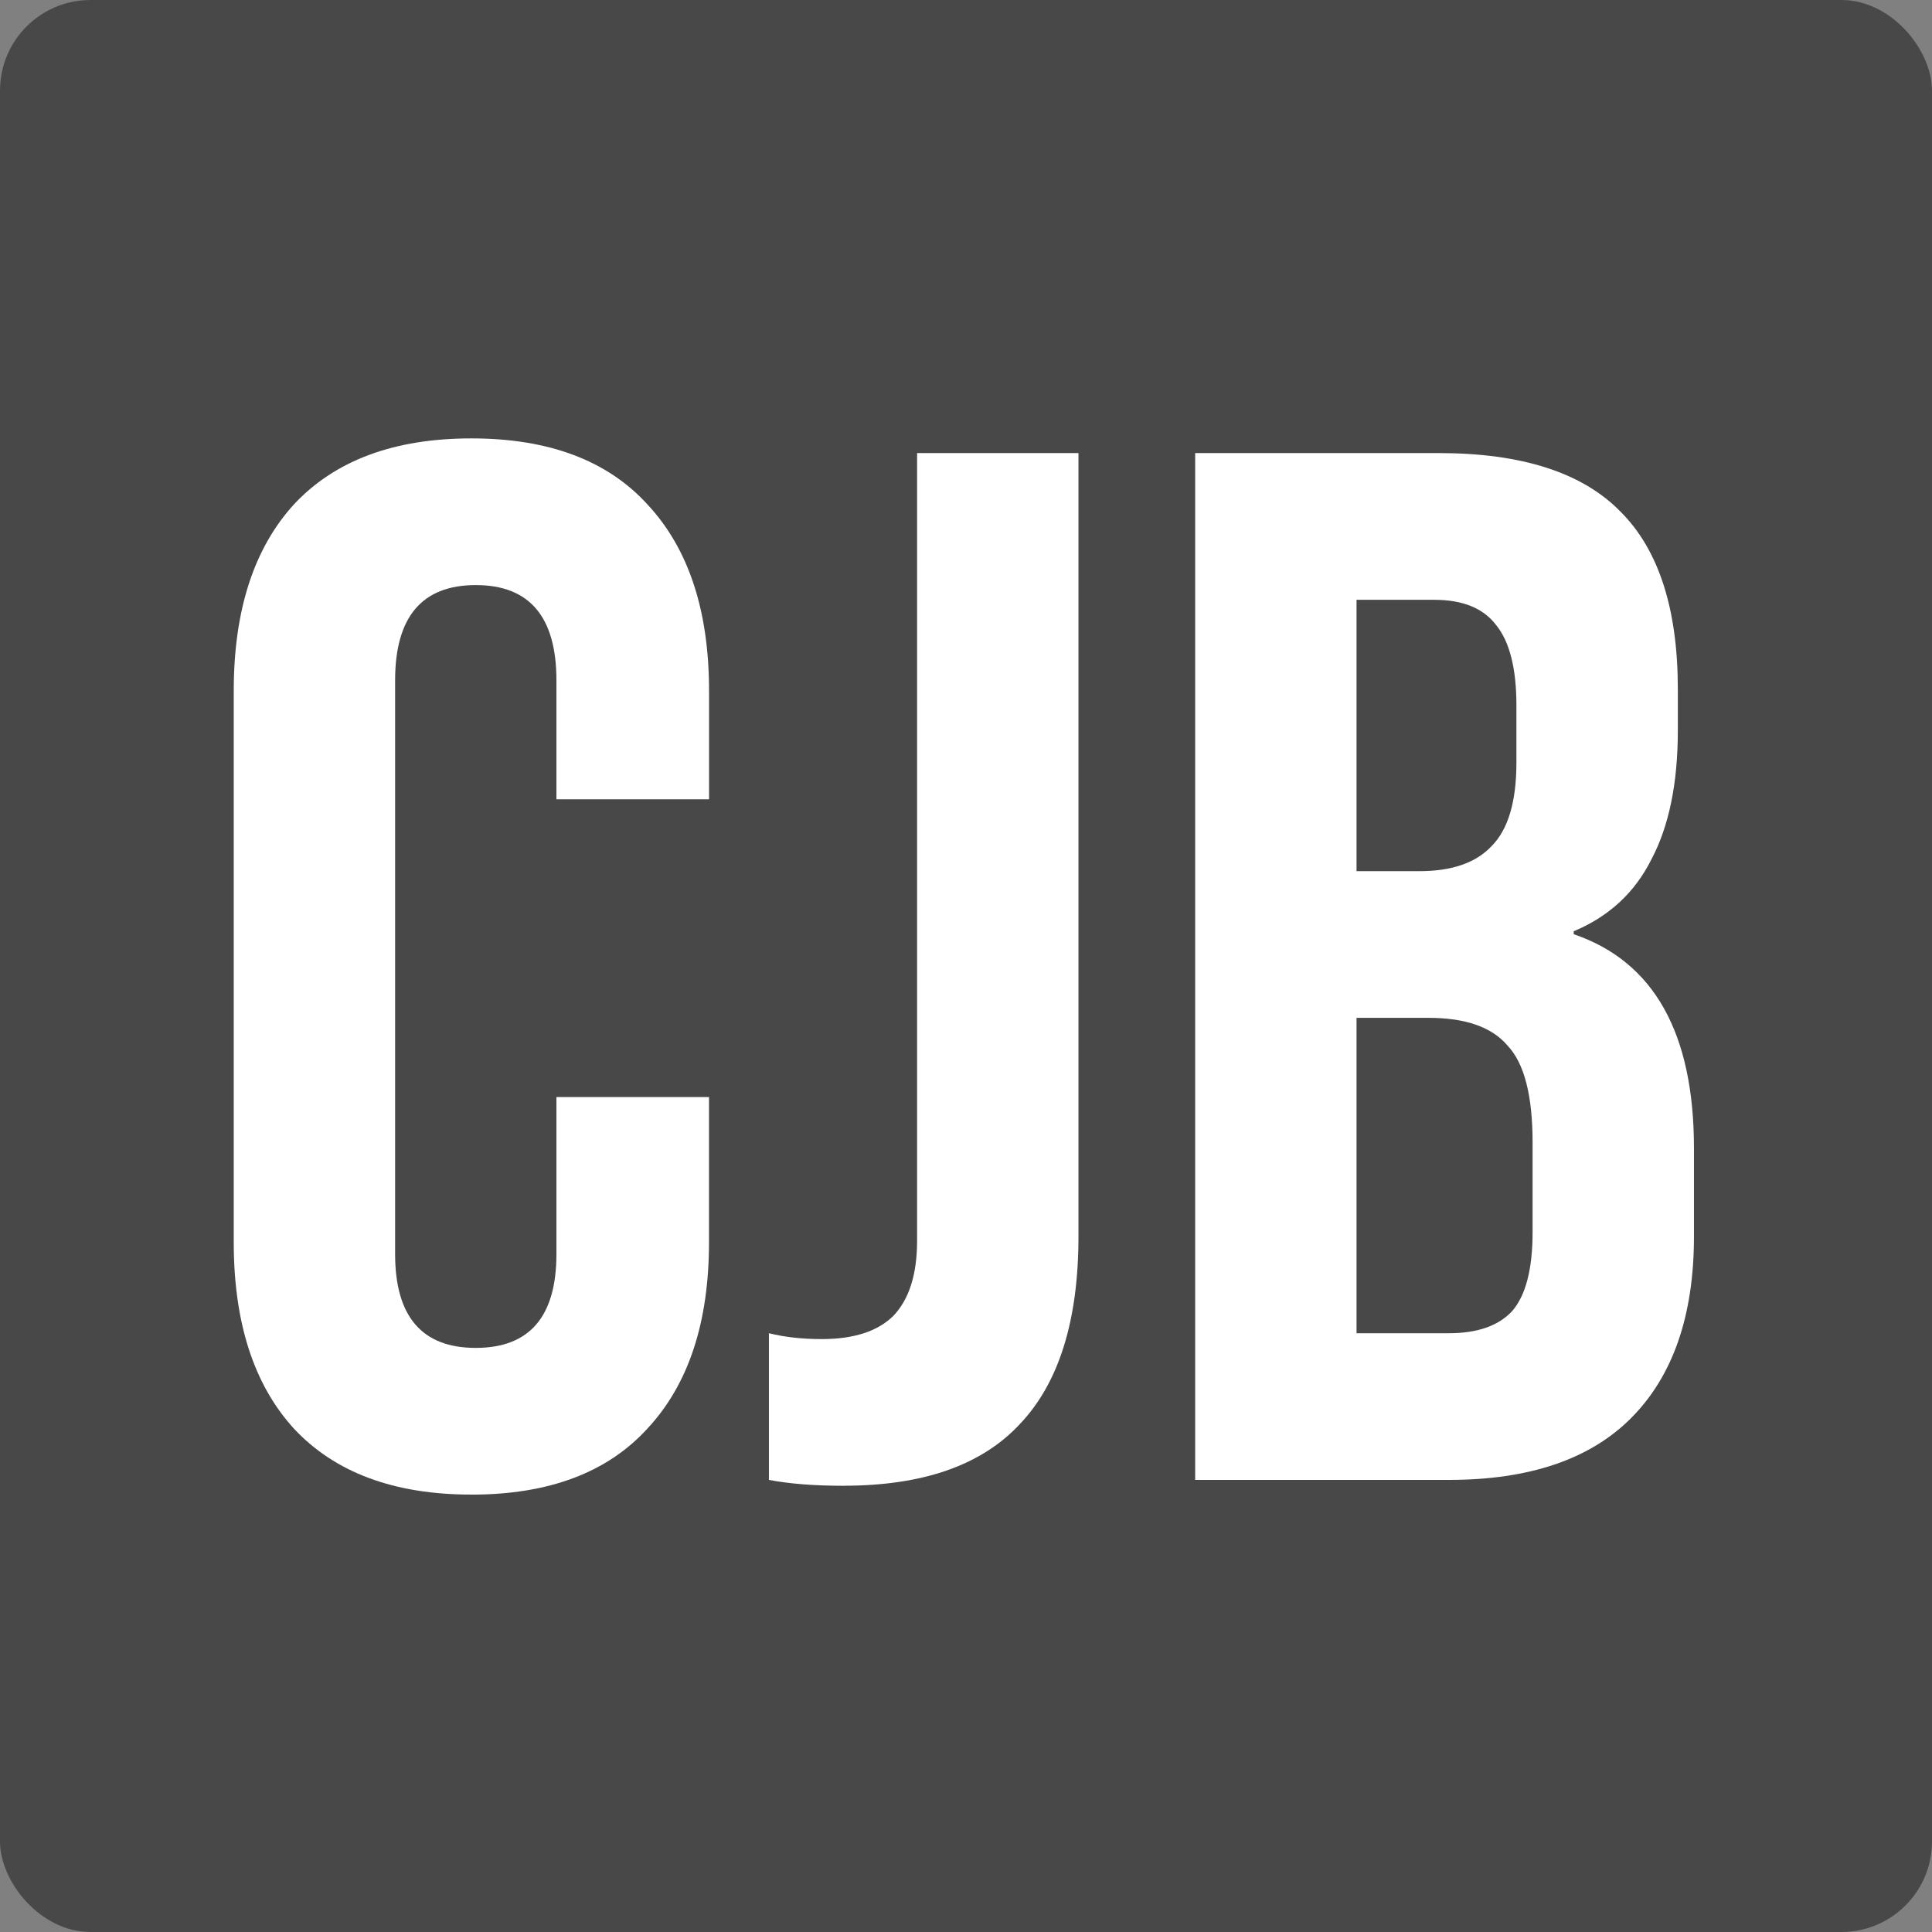 <?xml version="1.0" encoding="UTF-8" standalone="no"?>
<svg
   xmlns:dc="http://purl.org/dc/elements/1.1/"
   xmlns:cc="http://creativecommons.org/ns#"
   xmlns:rdf="http://www.w3.org/1999/02/22-rdf-syntax-ns#"
   xmlns:svg="http://www.w3.org/2000/svg"
   xmlns="http://www.w3.org/2000/svg"
   xmlns:sodipodi="http://sodipodi.sourceforge.net/DTD/sodipodi-0.dtd"
   xmlns:inkscape="http://www.inkscape.org/namespaces/inkscape"
   inkscape:version="1.0 (4035a4fb49, 2020-05-01)"
   sodipodi:docname="favicon2.svg"
   id="svg9"
   version="1.1"
   viewBox="0 0 32 32"
   height="32"
   width="32">
  <rect x="0" y="0" width="32" height="32" fill="#808080" stroke="none"/>
  <sodipodi:namedview
     inkscape:snap-midpoints="true"
     inkscape:snap-page="true"
     inkscape:snap-text-baseline="true"
     inkscape:snap-center="true"
     inkscape:snap-object-midpoints="true"
     inkscape:snap-grids="true"
     inkscape:guide-bbox="true"
     showguides="true"
     inkscape:current-layer="g875"
     inkscape:window-maximized="1"
     inkscape:window-y="-8"
     inkscape:window-x="-8"
     inkscape:cy="15.870452"
     inkscape:cx="8.7529412"
     inkscape:zoom="23.120558"
     showgrid="false"
     id="namedview11"
     inkscape:window-height="1017"
     inkscape:window-width="1920"
     inkscape:pageshadow="2"
     inkscape:pageopacity="0"
     guidetolerance="10"
     gridtolerance="10"
     objecttolerance="10"
     borderopacity="1"
     bordercolor="#666666"
     pagecolor="#ffffff">
    <sodipodi:guide
       id="guide859"
       orientation="1,0"
       position="15.96,20.322" />
    <sodipodi:guide
       id="guide861"
       orientation="0,-1"
       position="9.948,15.997" />
  </sodipodi:namedview>
  <defs
     id="defs4">
    <style
       id="style2">
      .cls-1 {
        font-size: 30.48px;
        text-anchor: middle;
        font-family: &quot;Bebas Neue&quot;;
        font-weight: 700;
        text-transform: uppercase;
      }
    </style>
  </defs>
  <g
     inkscape:label="favicon"
     id="g875">
    <rect
       inkscape:label="bg"
       inkscape:highlight-color="255"
       ry="1.5"
       rx="1.5"
       y="0"
       x="0"
       height="32"
       width="32"
       id="rect881"
       style="fill:#484848;fill-opacity:1;stroke:none;stroke-width:0;stroke-linecap:round;stroke-linejoin:round;stroke-miterlimit:4;stroke-dasharray:none;stroke-opacity:0.8;paint-order:normal" />
    <g
       transform="matrix(1.042,0,0,1.042,-0.666,-0.667)"
       aria-label="CJB"
       id="CJB"
       style="font-weight:700;font-size:30.48px;font-family:'Bebas Neue';text-transform:uppercase;text-anchor:middle;fill:#000000;fill-opacity:1;stroke:none;stroke-width:1;stroke-miterlimit:4;stroke-dasharray:none;paint-order:fill markers stroke"
       class="cls-1">
      <g
         id="g857"
         transform="matrix(0.765,0,0,0.765,3.595,3.509)"
         inkscape:label="CJB"
         style="fill:#ffffff;fill-opacity:1">
        <path
           id="path845"
           style="fill:#ffffff;fill-opacity:1;stroke:none;stroke-width:0.3;stroke-linecap:round;stroke-linejoin:round;stroke-miterlimit:4;stroke-dasharray:none;stroke-opacity:0.8;paint-order:normal"
           d="m 5.93,27.305 q -2.408,0 -3.688,-1.372 Q 0.993,24.562 0.993,22.062 V 10.602 q 0,-2.499 1.25,-3.871 1.28,-1.372 3.688,-1.372 2.408,0 3.658,1.372 1.28,1.372 1.28,3.871 v 2.256 H 7.698 V 10.388 q 0,-1.981 -1.676,-1.981 -1.676,0 -1.676,1.981 v 11.918 q 0,1.951 1.676,1.951 1.676,0 1.676,-1.951 v -3.261 h 3.17 v 3.018 q 0,2.499 -1.28,3.871 -1.25,1.372 -3.658,1.372 z"
           inkscape:label="C" />
        <path
           id="path847"
           style="fill:#ffffff;fill-opacity:1;stroke:none;stroke-width:0.3;stroke-linecap:round;stroke-linejoin:round;stroke-miterlimit:4;stroke-dasharray:none;stroke-opacity:0.8;paint-order:normal"
           d="m 13.667,27.122 q -0.914,0 -1.554,-0.122 v -3.048 q 0.488,0.122 1.097,0.122 1.006,0 1.494,-0.488 0.488,-0.518 0.488,-1.554 V 5.664 h 3.353 V 21.94 q 0,2.621 -1.219,3.901 -1.189,1.28 -3.658,1.28 z"
           inkscape:label="J" />
        <path
           id="path849"
           style="fill:#ffffff;fill-opacity:1;stroke:none;stroke-width:0.3;stroke-linecap:round;stroke-linejoin:round;stroke-miterlimit:4;stroke-dasharray:none;stroke-opacity:0.8;paint-order:normal"
           d="m 20.97,5.664 h 5.06 q 2.591,0 3.78,1.219 1.189,1.189 1.189,3.688 v 0.853 q 0,1.646 -0.549,2.682 -0.518,1.036 -1.615,1.494 v 0.061 q 2.499,0.853 2.499,4.45 v 1.829 q 0,2.469 -1.311,3.78 Q 28.743,27 26.243,27 h -5.273 z m 4.663,8.687 q 1.006,0 1.494,-0.518 0.518,-0.518 0.518,-1.737 v -1.189 q 0,-1.158 -0.427,-1.676 -0.396,-0.518 -1.28,-0.518 h -1.615 V 14.351 Z m 0.61,9.601 q 0.884,0 1.311,-0.457 0.427,-0.488 0.427,-1.646 V 19.99 q 0,-1.463 -0.518,-2.012 -0.488,-0.579 -1.646,-0.579 h -1.494 v 6.553 z"
           inkscape:label="B" />
      </g>
    </g>
  </g>
</svg>
